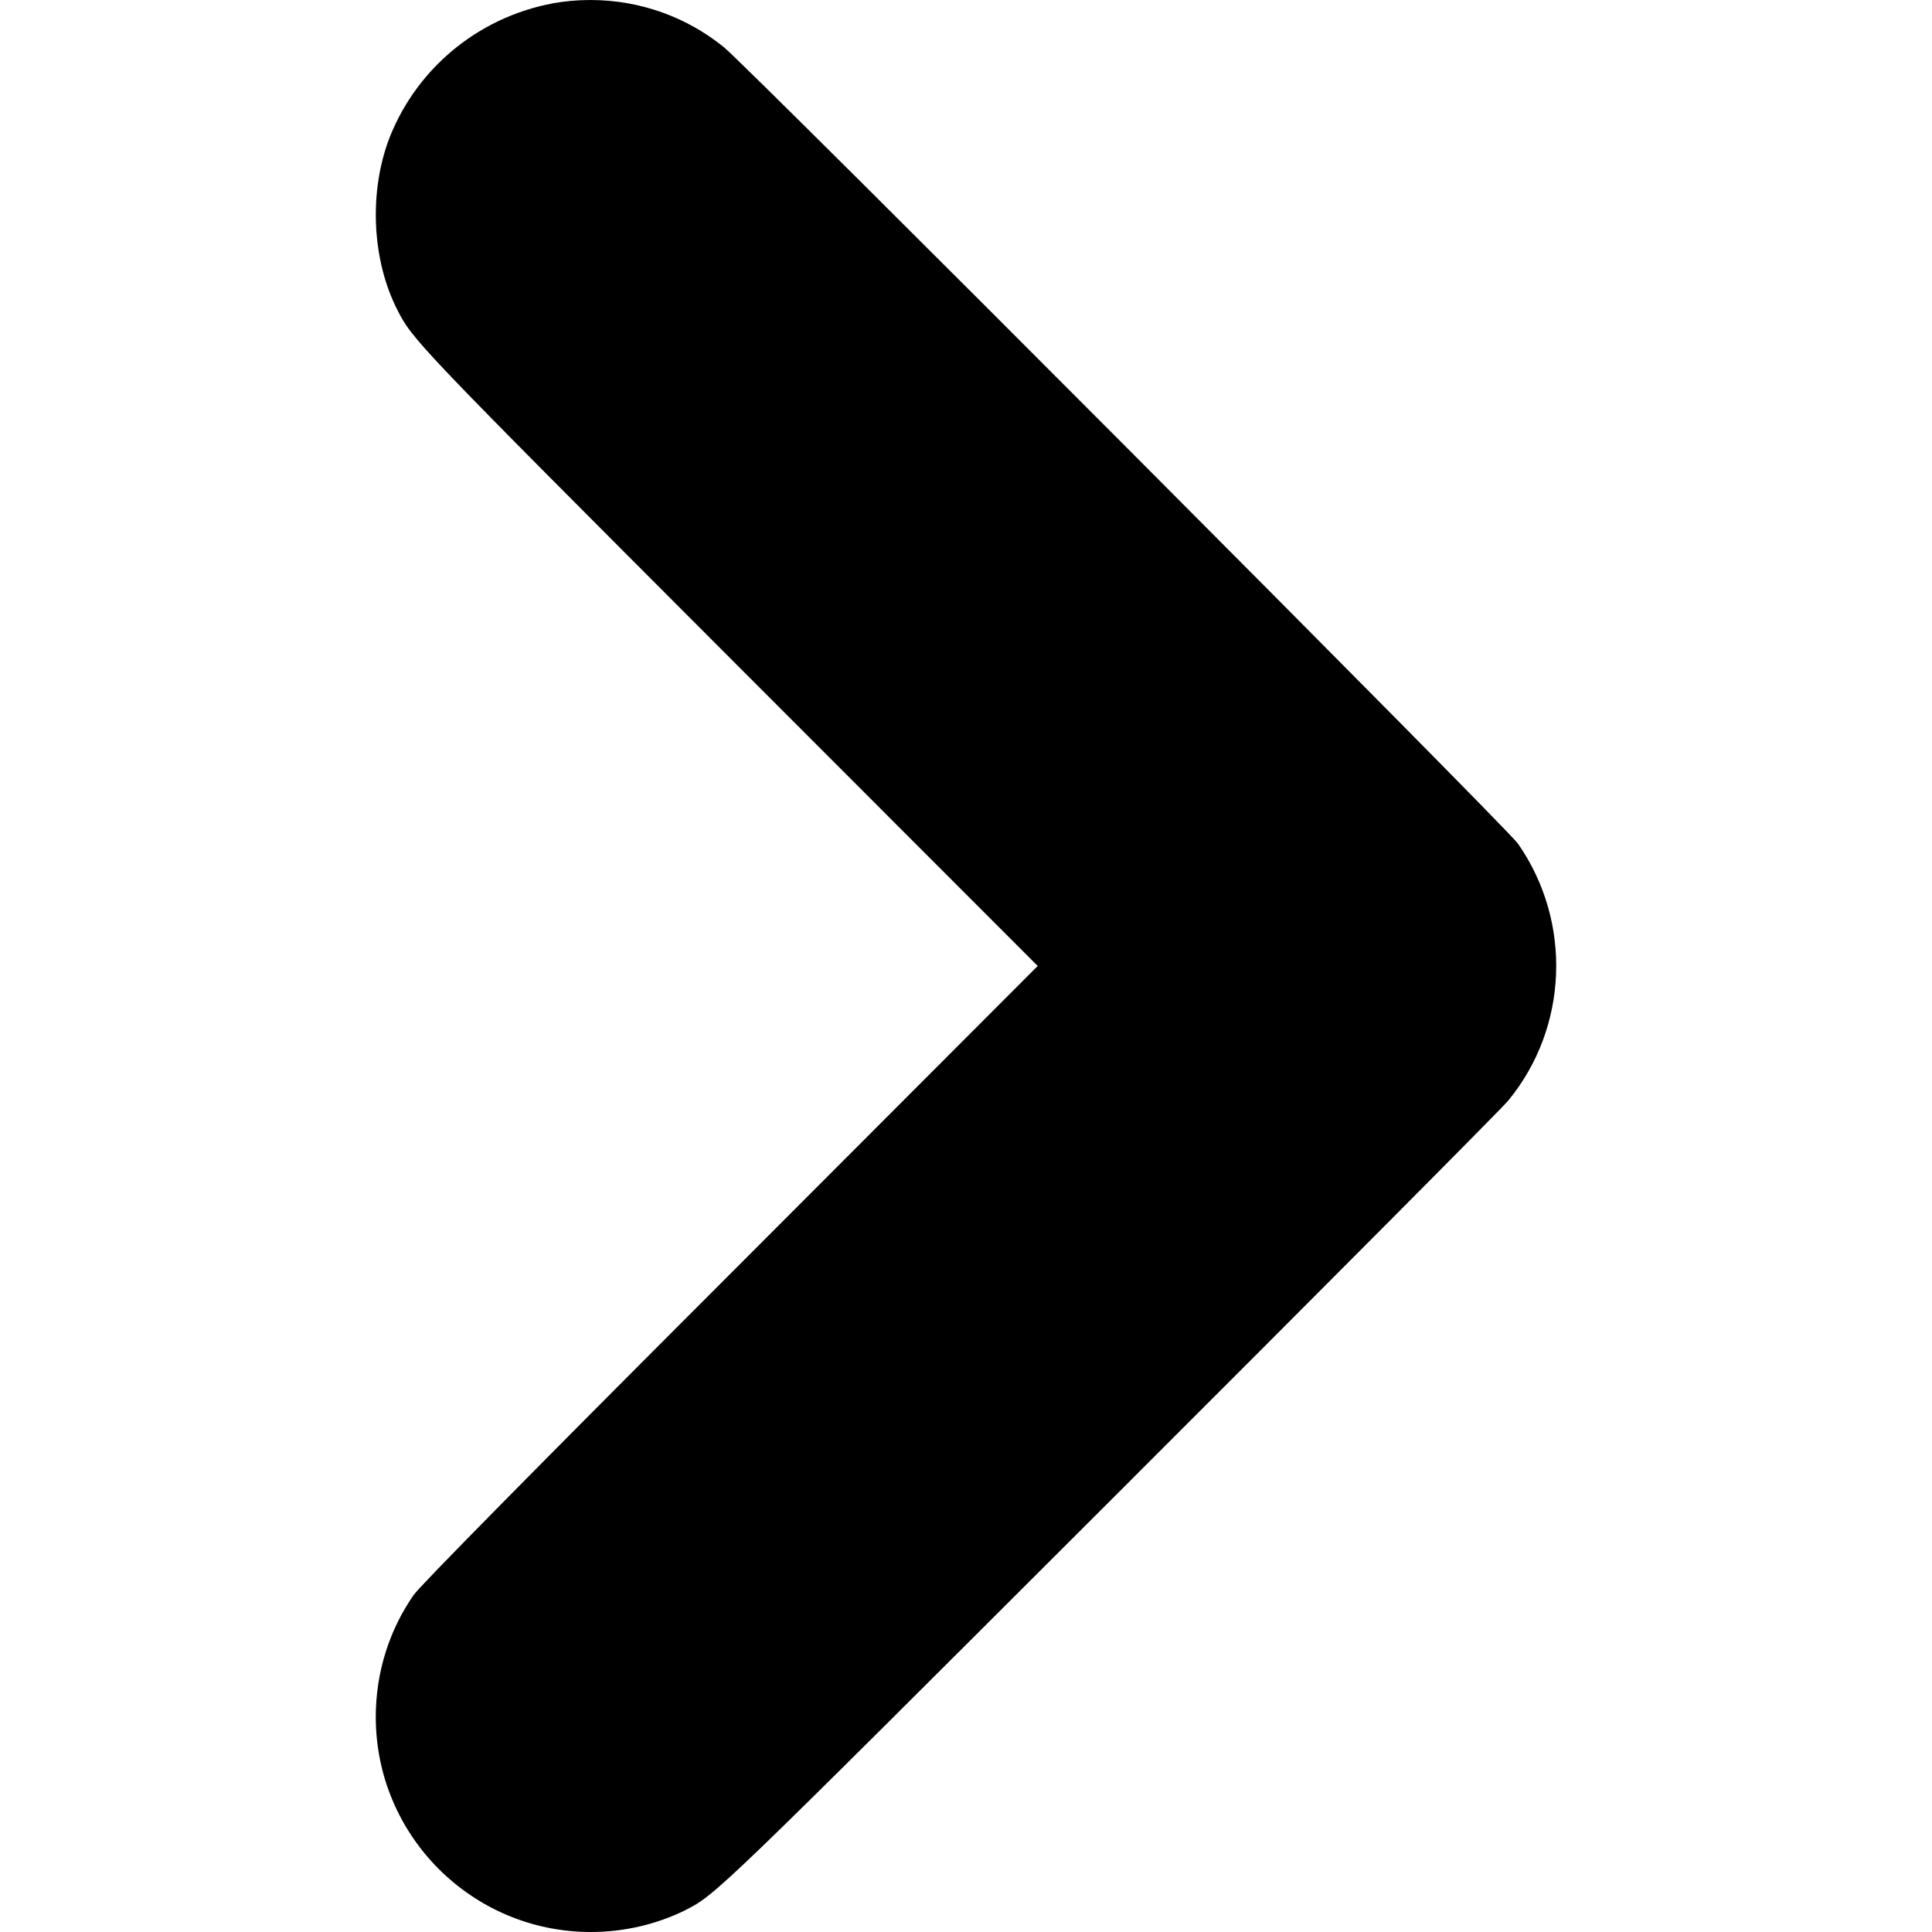 <svg xmlns="http://www.w3.org/2000/svg" viewBox="0 0 1024 1024"><path d="M293.448 1.69c-41.191 7.569-74.263 36.184-88.037 74.064l-.254.801c-9.558 27.989-7.509 62.009 5.233 87.268 8.192 16.27 9.899 18.091 176.242 184.661l163.384 163.499L387.2 675.026c-103.082 103.082-164.75 165.66-167.936 170.326-12.579 18.068-20.098 40.477-20.098 64.642 0 62.963 51.042 114.006 114.006 114.006 18.073 0 35.164-4.206 50.348-11.691l-.668.298c16.384-8.192 16.839-8.647 225.621-217.202C701 682.993 795.89 587.647 799.303 583.437c31.971-38.684 34.133-94.891 5.233-136.306-5.802-8.42-407.552-411.307-420.864-422.116-19.166-15.58-43.871-25.016-70.78-25.016-6.871 0-13.599.616-20.131 1.793l.686-.102z"/></svg>